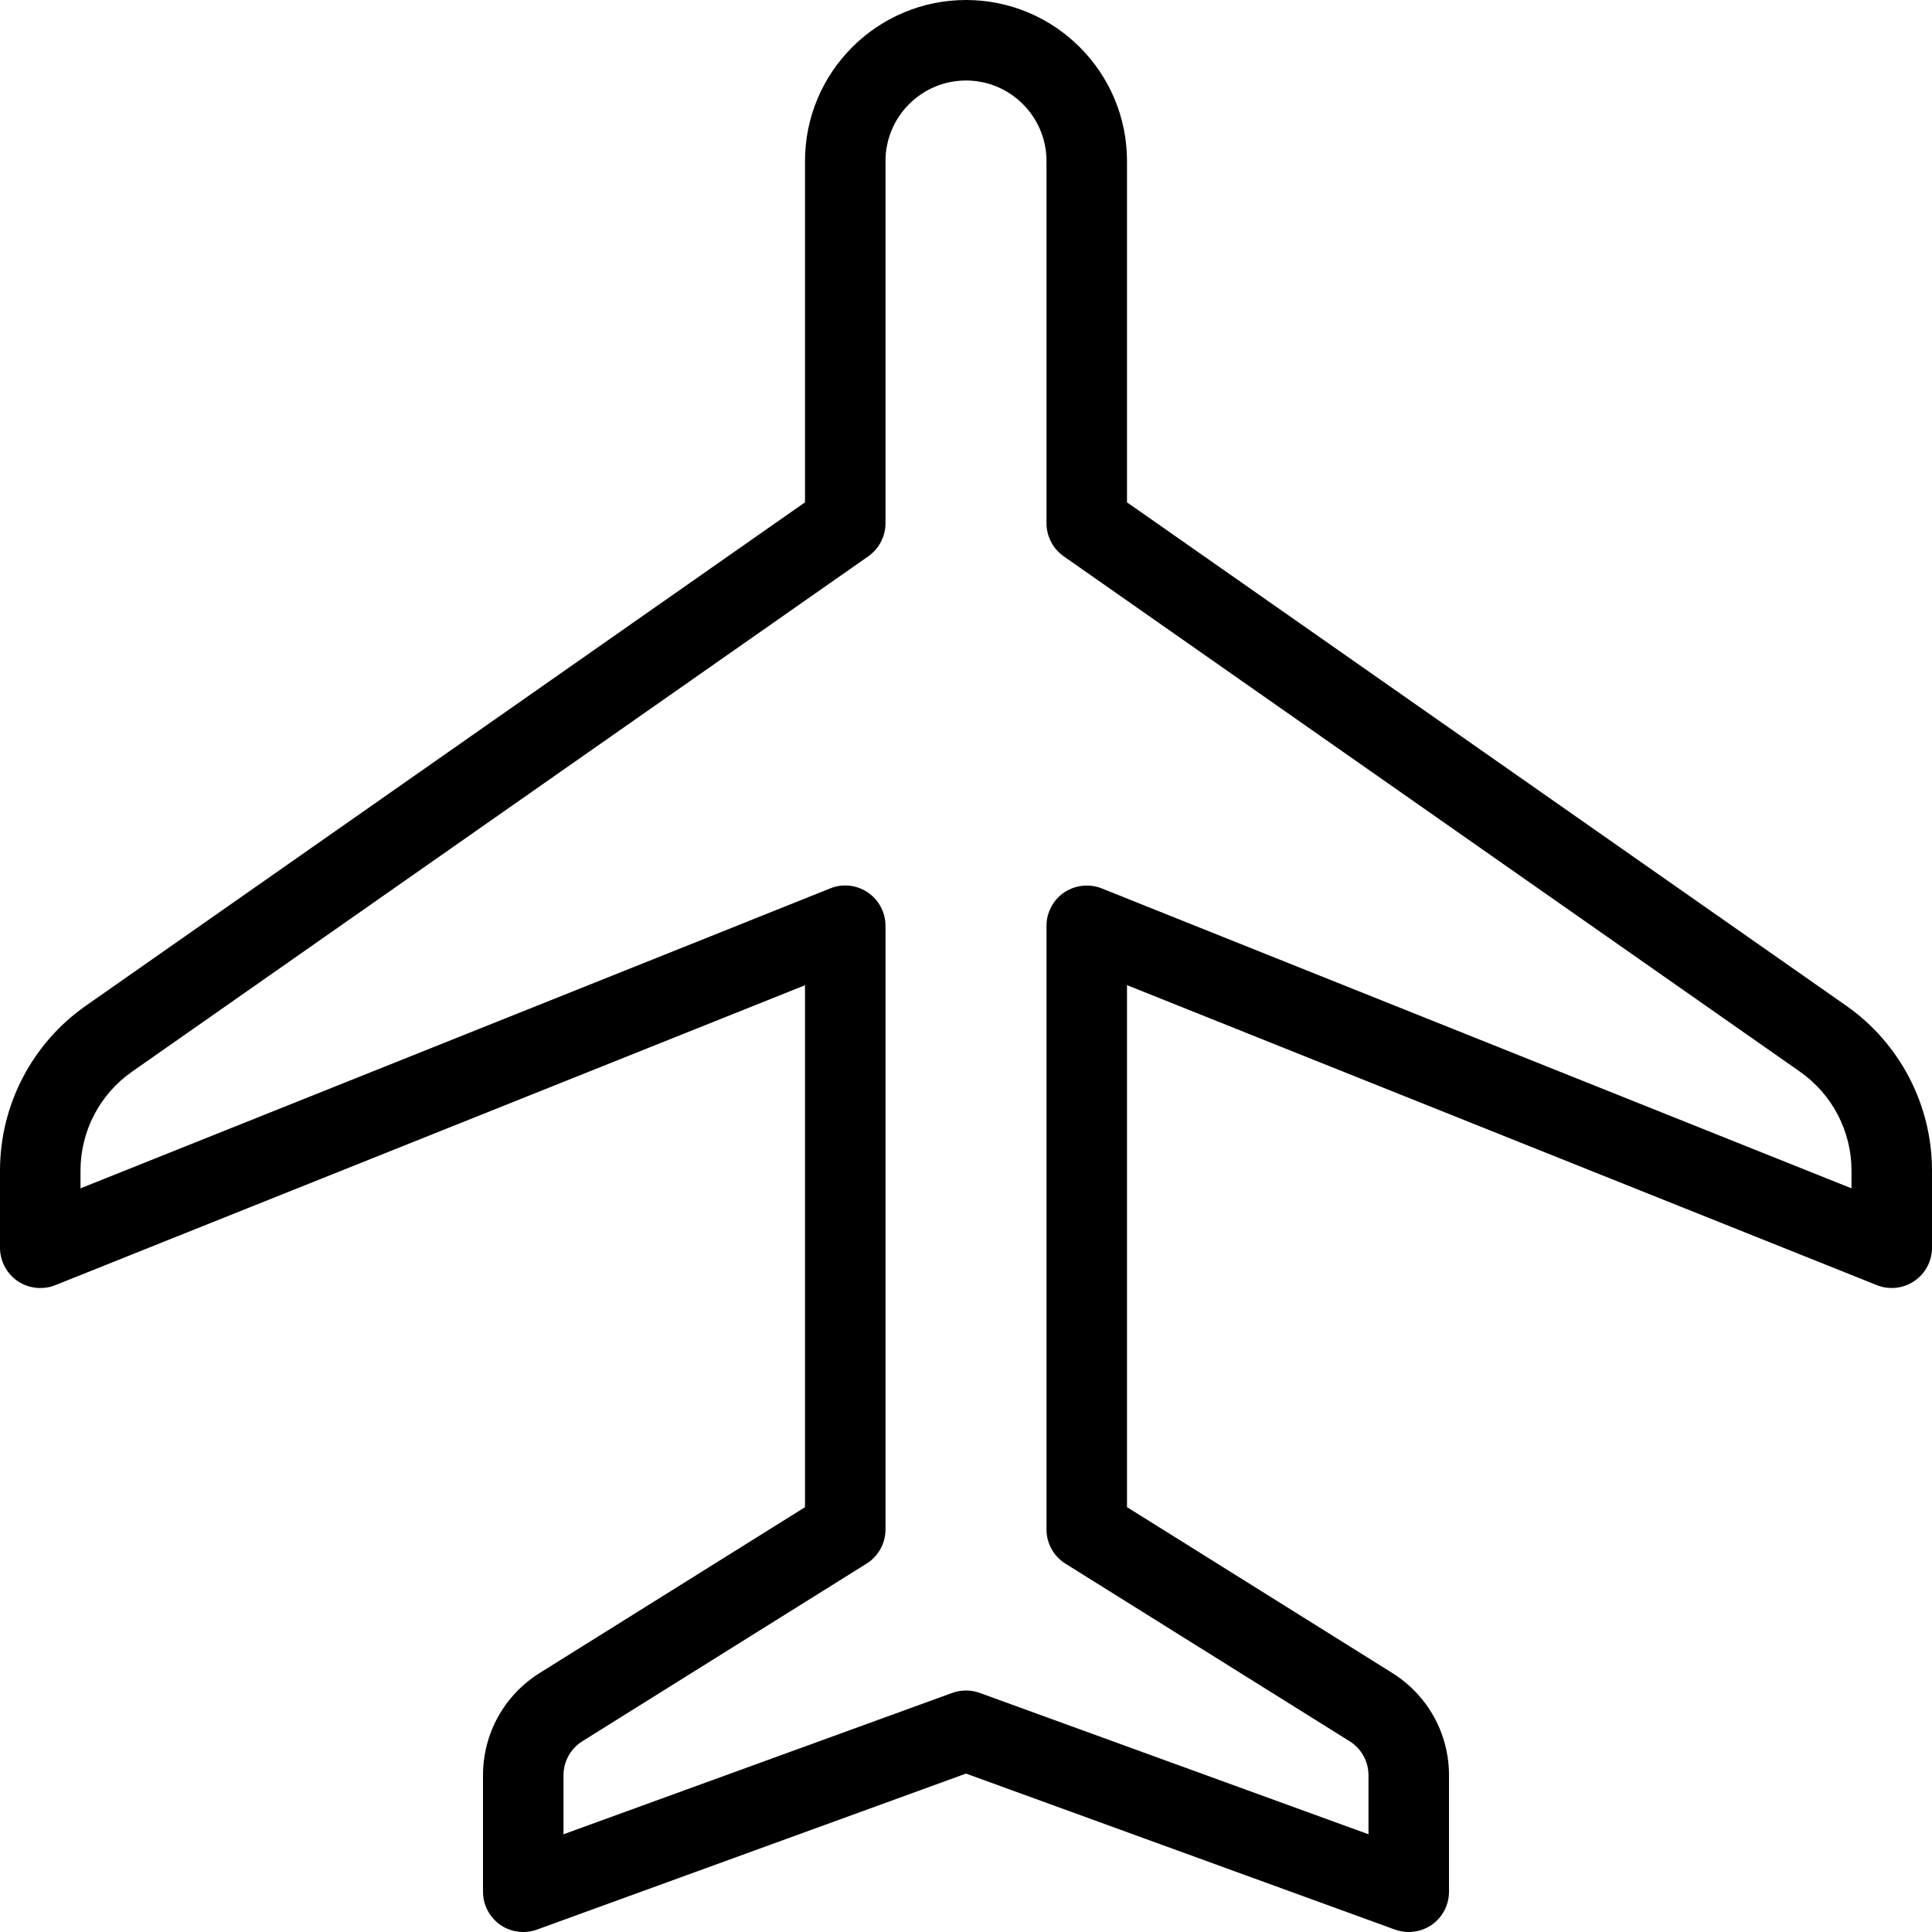 <svg height="512" viewBox="0 0 24 24" width="512" xmlns="http://www.w3.org/2000/svg"><path d="m17.5 24c-.058 0-.115-.01-.171-.03l-5.329-1.938-5.329 1.938c-.153.056-.325.033-.458-.06-.133-.094-.213-.247-.213-.41v-1.446c0-.52.264-.996.705-1.272l3.295-2.059v-6.484l-9.314 3.726c-.153.061-.329.042-.466-.05-.137-.094-.22-.249-.22-.415v-.958c0-.815.398-1.581 1.066-2.048l8.934-6.254v-4.24c0-1.103.897-2 2-2s2 .897 2 2v4.24l8.934 6.253c.668.468 1.066 1.234 1.066 2.049v.958c0 .166-.083.321-.22.414s-.313.112-.466.05l-9.314-3.726v6.484l3.295 2.06c.441.277.705.752.705 1.272v1.446c0 .163-.08.316-.213.41-.085.059-.186.09-.287.09zm-5.5-3c.058 0 .116.01.171.03l4.829 1.756v-.732c0-.173-.088-.332-.235-.424l-3.53-2.206c-.146-.091-.235-.252-.235-.424v-7.5c0-.166.083-.321.22-.414.138-.092.314-.111.466-.05l9.314 3.726v-.22c0-.489-.239-.948-.64-1.229l-9.147-6.403c-.133-.094-.213-.247-.213-.41v-4.5c0-.551-.449-1-1-1s-1 .449-1 1v4.5c0 .163-.08.316-.213.41l-9.147 6.403c-.401.28-.64.74-.64 1.229v.22l9.314-3.726c.152-.063.328-.043.466.05.137.093.22.248.22.414v7.5c0 .172-.089.333-.235.424l-3.53 2.206c-.147.092-.235.251-.235.424v.732l4.829-1.756c.055-.02.113-.03.171-.03z"/></svg>